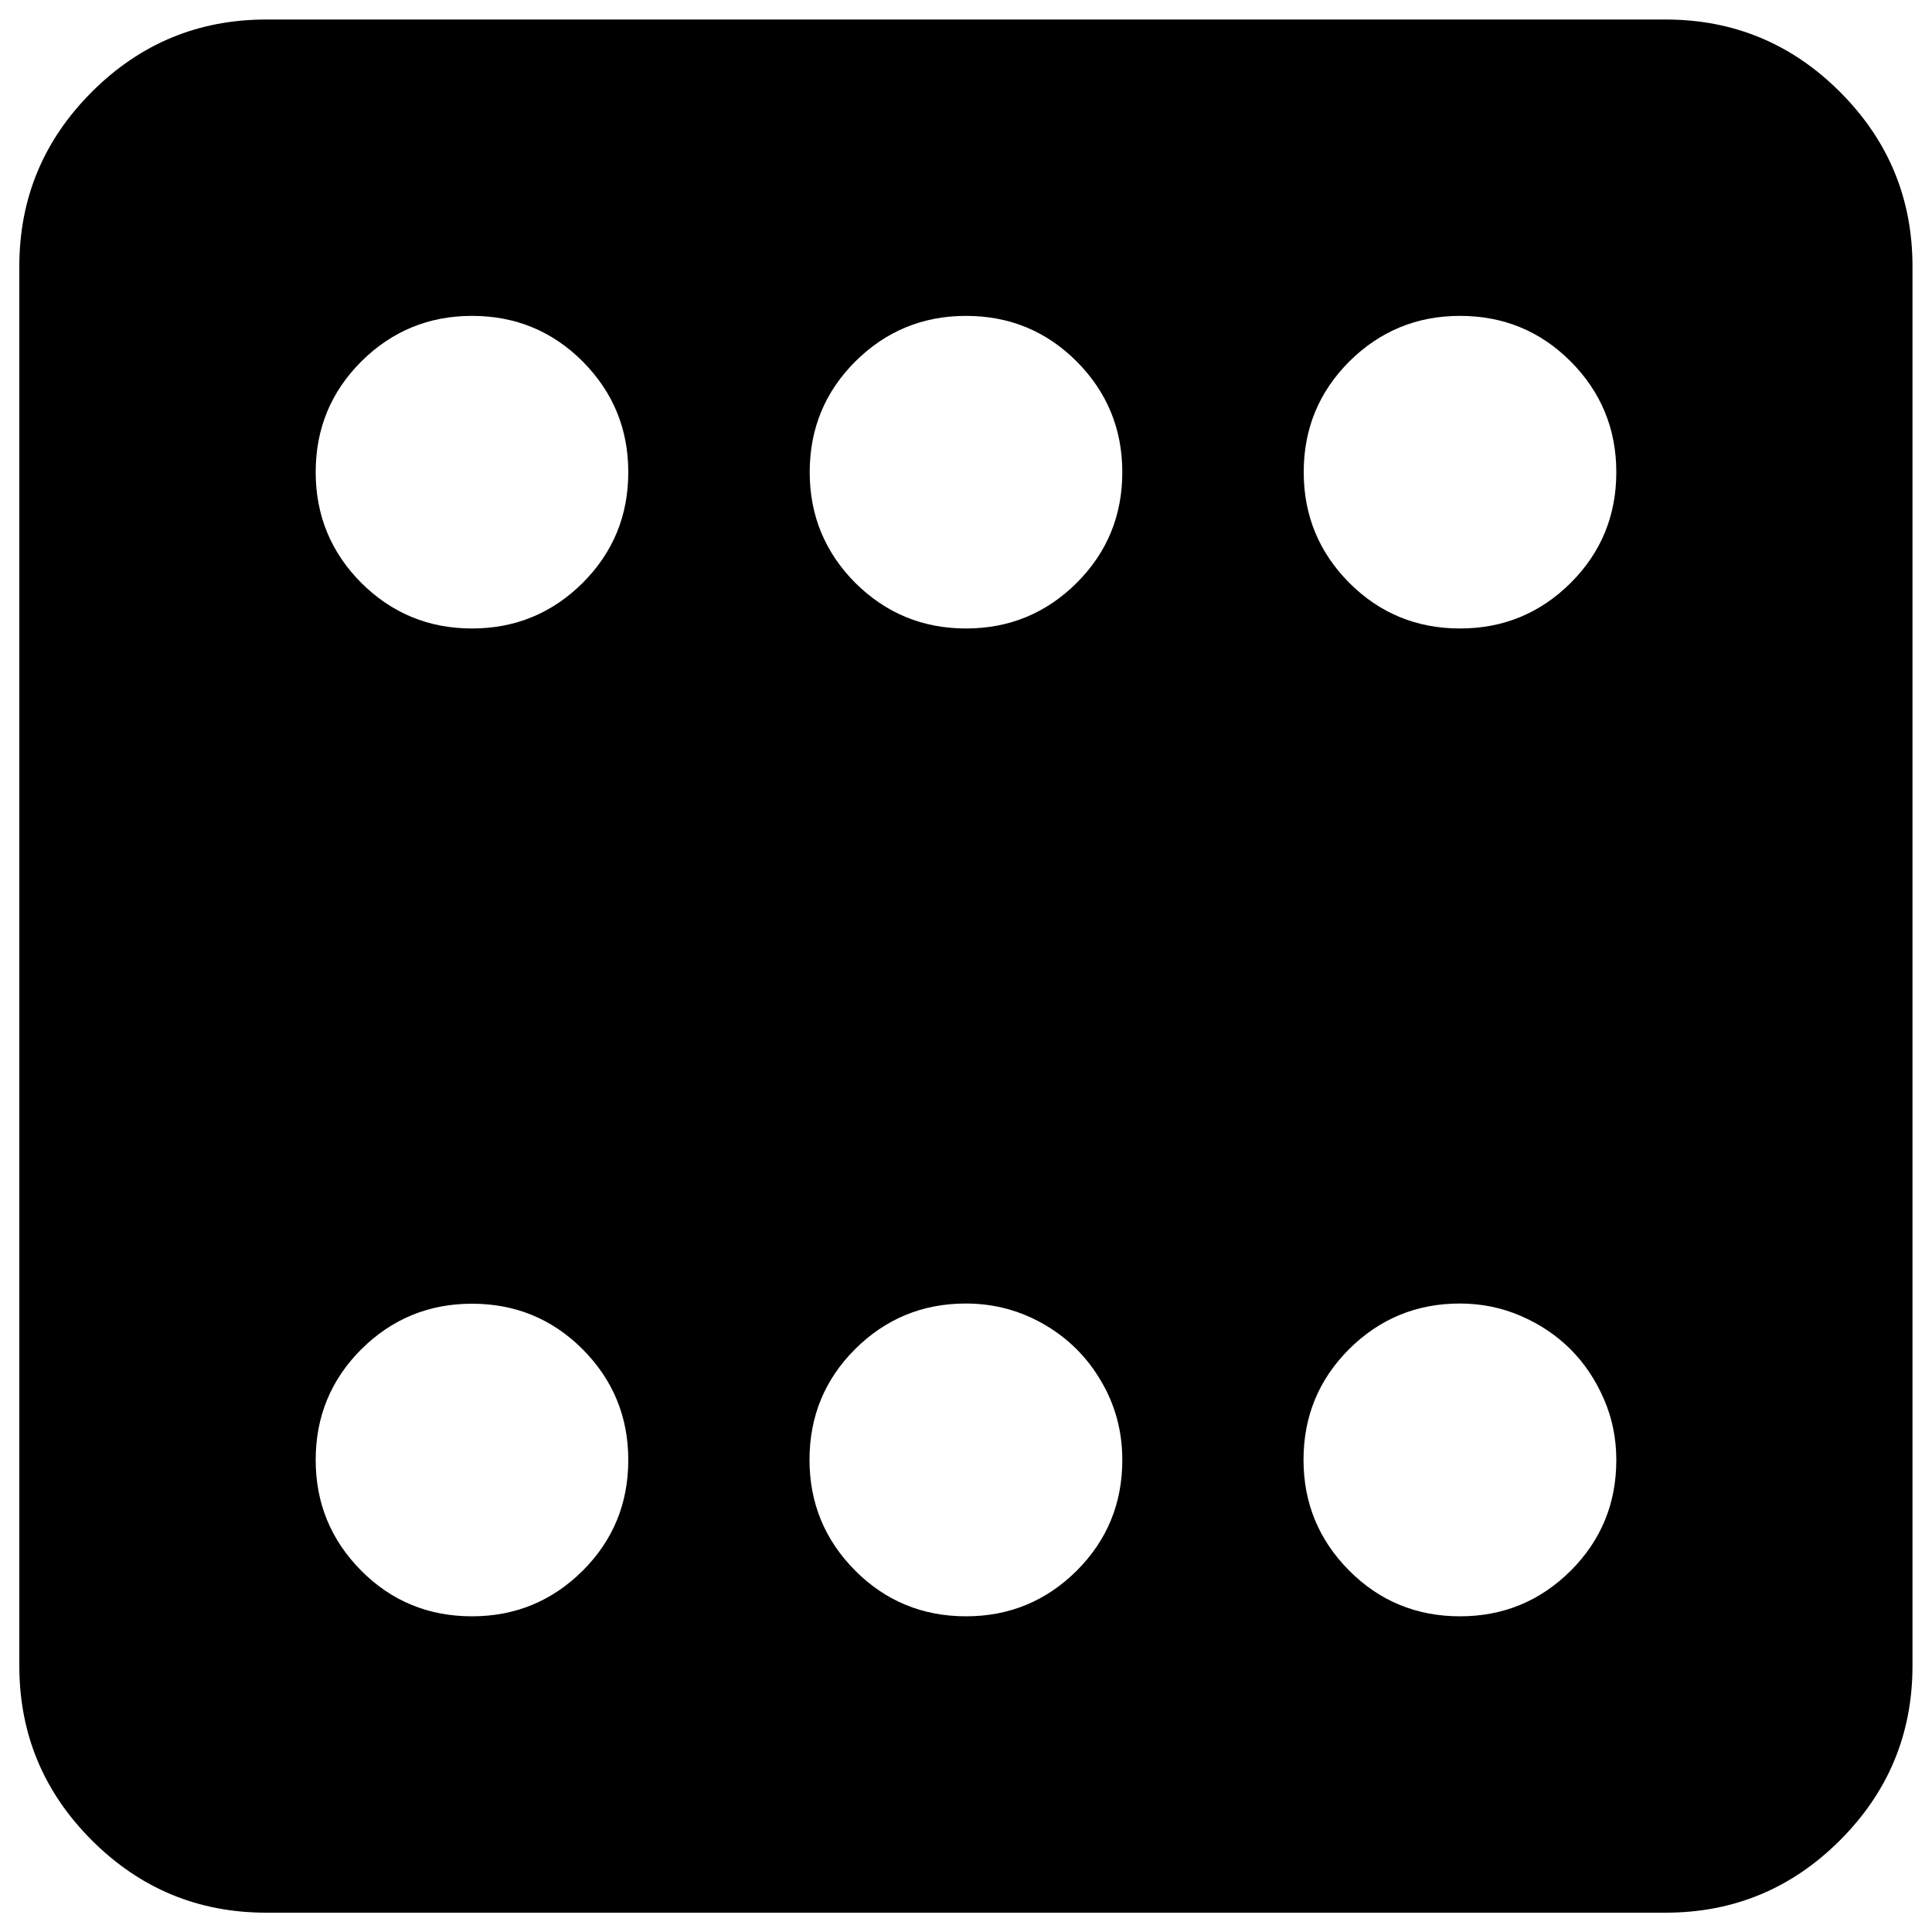 <?xml version="1.0" encoding="utf-8"?>
<!-- Svg Vector Icons : http://www.onlinewebfonts.com/icon -->
<!DOCTYPE svg PUBLIC "-//W3C//DTD SVG 1.1//EN" "http://www.w3.org/Graphics/SVG/1.1/DTD/svg11.dtd">
<svg version="1.1" xmlns="http://www.w3.org/2000/svg" xmlns:xlink="http://www.w3.org/1999/xlink" x="0px" y="0px" viewBox="0 0 1000 1000" enable-background="new 0 0 1000 1000" xml:space="preserve">
<g><g transform="matrix(1 0 0 -1 0 1920)"><path d="M137.8,930c-35.2,0-65.3,12.5-90.3,37.5c-25,25-37.5,55.1-37.5,90.3v724.3c0,35.2,12.5,65.3,37.5,90.3c25,25,55.1,37.5,90.3,37.5h724.3c35.2,0,65.3-12.5,90.3-37.5c25-25,37.5-55.1,37.5-90.3v-724.3c0-35.2-12.5-65.3-37.5-90.3c-25-25-55.1-37.5-90.3-37.5H137.8z M244.3,1594.7c22.4,0,41.5,7.9,57.3,23.6c15.8,15.8,23.6,34.9,23.6,57.3c0,22.4-7.9,41.5-23.6,57.3c-15.8,15.8-34.9,23.6-57.3,23.6c-22.4,0-41.5-7.9-57.3-23.6c-15.8-15.8-23.6-34.9-23.6-57.3c0-22.4,7.9-41.5,23.6-57.3C202.8,1602.6,221.9,1594.7,244.3,1594.7z M500,1594.7c22.4,0,41.5,7.9,57.3,23.6c15.8,15.8,23.6,34.9,23.6,57.3c0,22.4-7.9,41.5-23.6,57.3c-15.8,15.8-34.9,23.6-57.3,23.6c-22.4,0-41.5-7.9-57.3-23.6c-15.8-15.8-23.6-34.9-23.6-57.3c0-22.4,7.9-41.5,23.6-57.3C458.5,1602.6,477.6,1594.7,500,1594.7z M755.7,1594.7c22.4,0,41.5,7.9,57.3,23.6c15.8,15.8,23.6,34.9,23.6,57.3c0,22.4-7.9,41.5-23.6,57.3c-15.8,15.8-34.9,23.6-57.3,23.6c-22.4,0-41.5-7.9-57.3-23.6c-15.8-15.8-23.6-34.9-23.6-57.3c0-22.4,7.9-41.5,23.6-57.3C714.1,1602.6,733.2,1594.7,755.7,1594.7z M244.3,1083.4c22.4,0,41.5,7.9,57.3,23.6c15.8,15.8,23.6,34.9,23.6,57.3s-7.9,41.5-23.6,57.3c-15.8,15.8-34.9,23.6-57.3,23.6c-22.4,0-41.5-7.9-57.3-23.6c-15.8-15.8-23.6-34.9-23.6-57.3s7.9-41.5,23.6-57.3S221.9,1083.4,244.3,1083.4z M500,1083.4c22.4,0,41.5,7.9,57.3,23.6c15.8,15.8,23.6,34.9,23.6,57.3c0,14.8-3.6,28.3-10.9,40.7c-7.2,12.4-17,22.2-29.4,29.4c-12.4,7.2-25.9,10.9-40.7,10.9c-22.4,0-41.5-7.9-57.3-23.6c-15.8-15.8-23.6-34.9-23.6-57.3s7.9-41.5,23.6-57.3S477.6,1083.4,500,1083.4z M755.7,1083.4c22.4,0,41.5,7.9,57.3,23.6c15.8,15.8,23.6,34.9,23.6,57.3c0,11.1-2.1,21.6-6.4,31.5c-4.3,9.9-10,18.5-17.3,25.8c-7.2,7.2-15.8,13-25.8,17.3c-9.9,4.3-20.5,6.4-31.5,6.4c-22.4,0-41.5-7.9-57.3-23.6c-15.8-15.8-23.6-34.9-23.6-57.3s7.9-41.5,23.6-57.3S733.2,1083.4,755.7,1083.4z"/></g></g>
</svg>